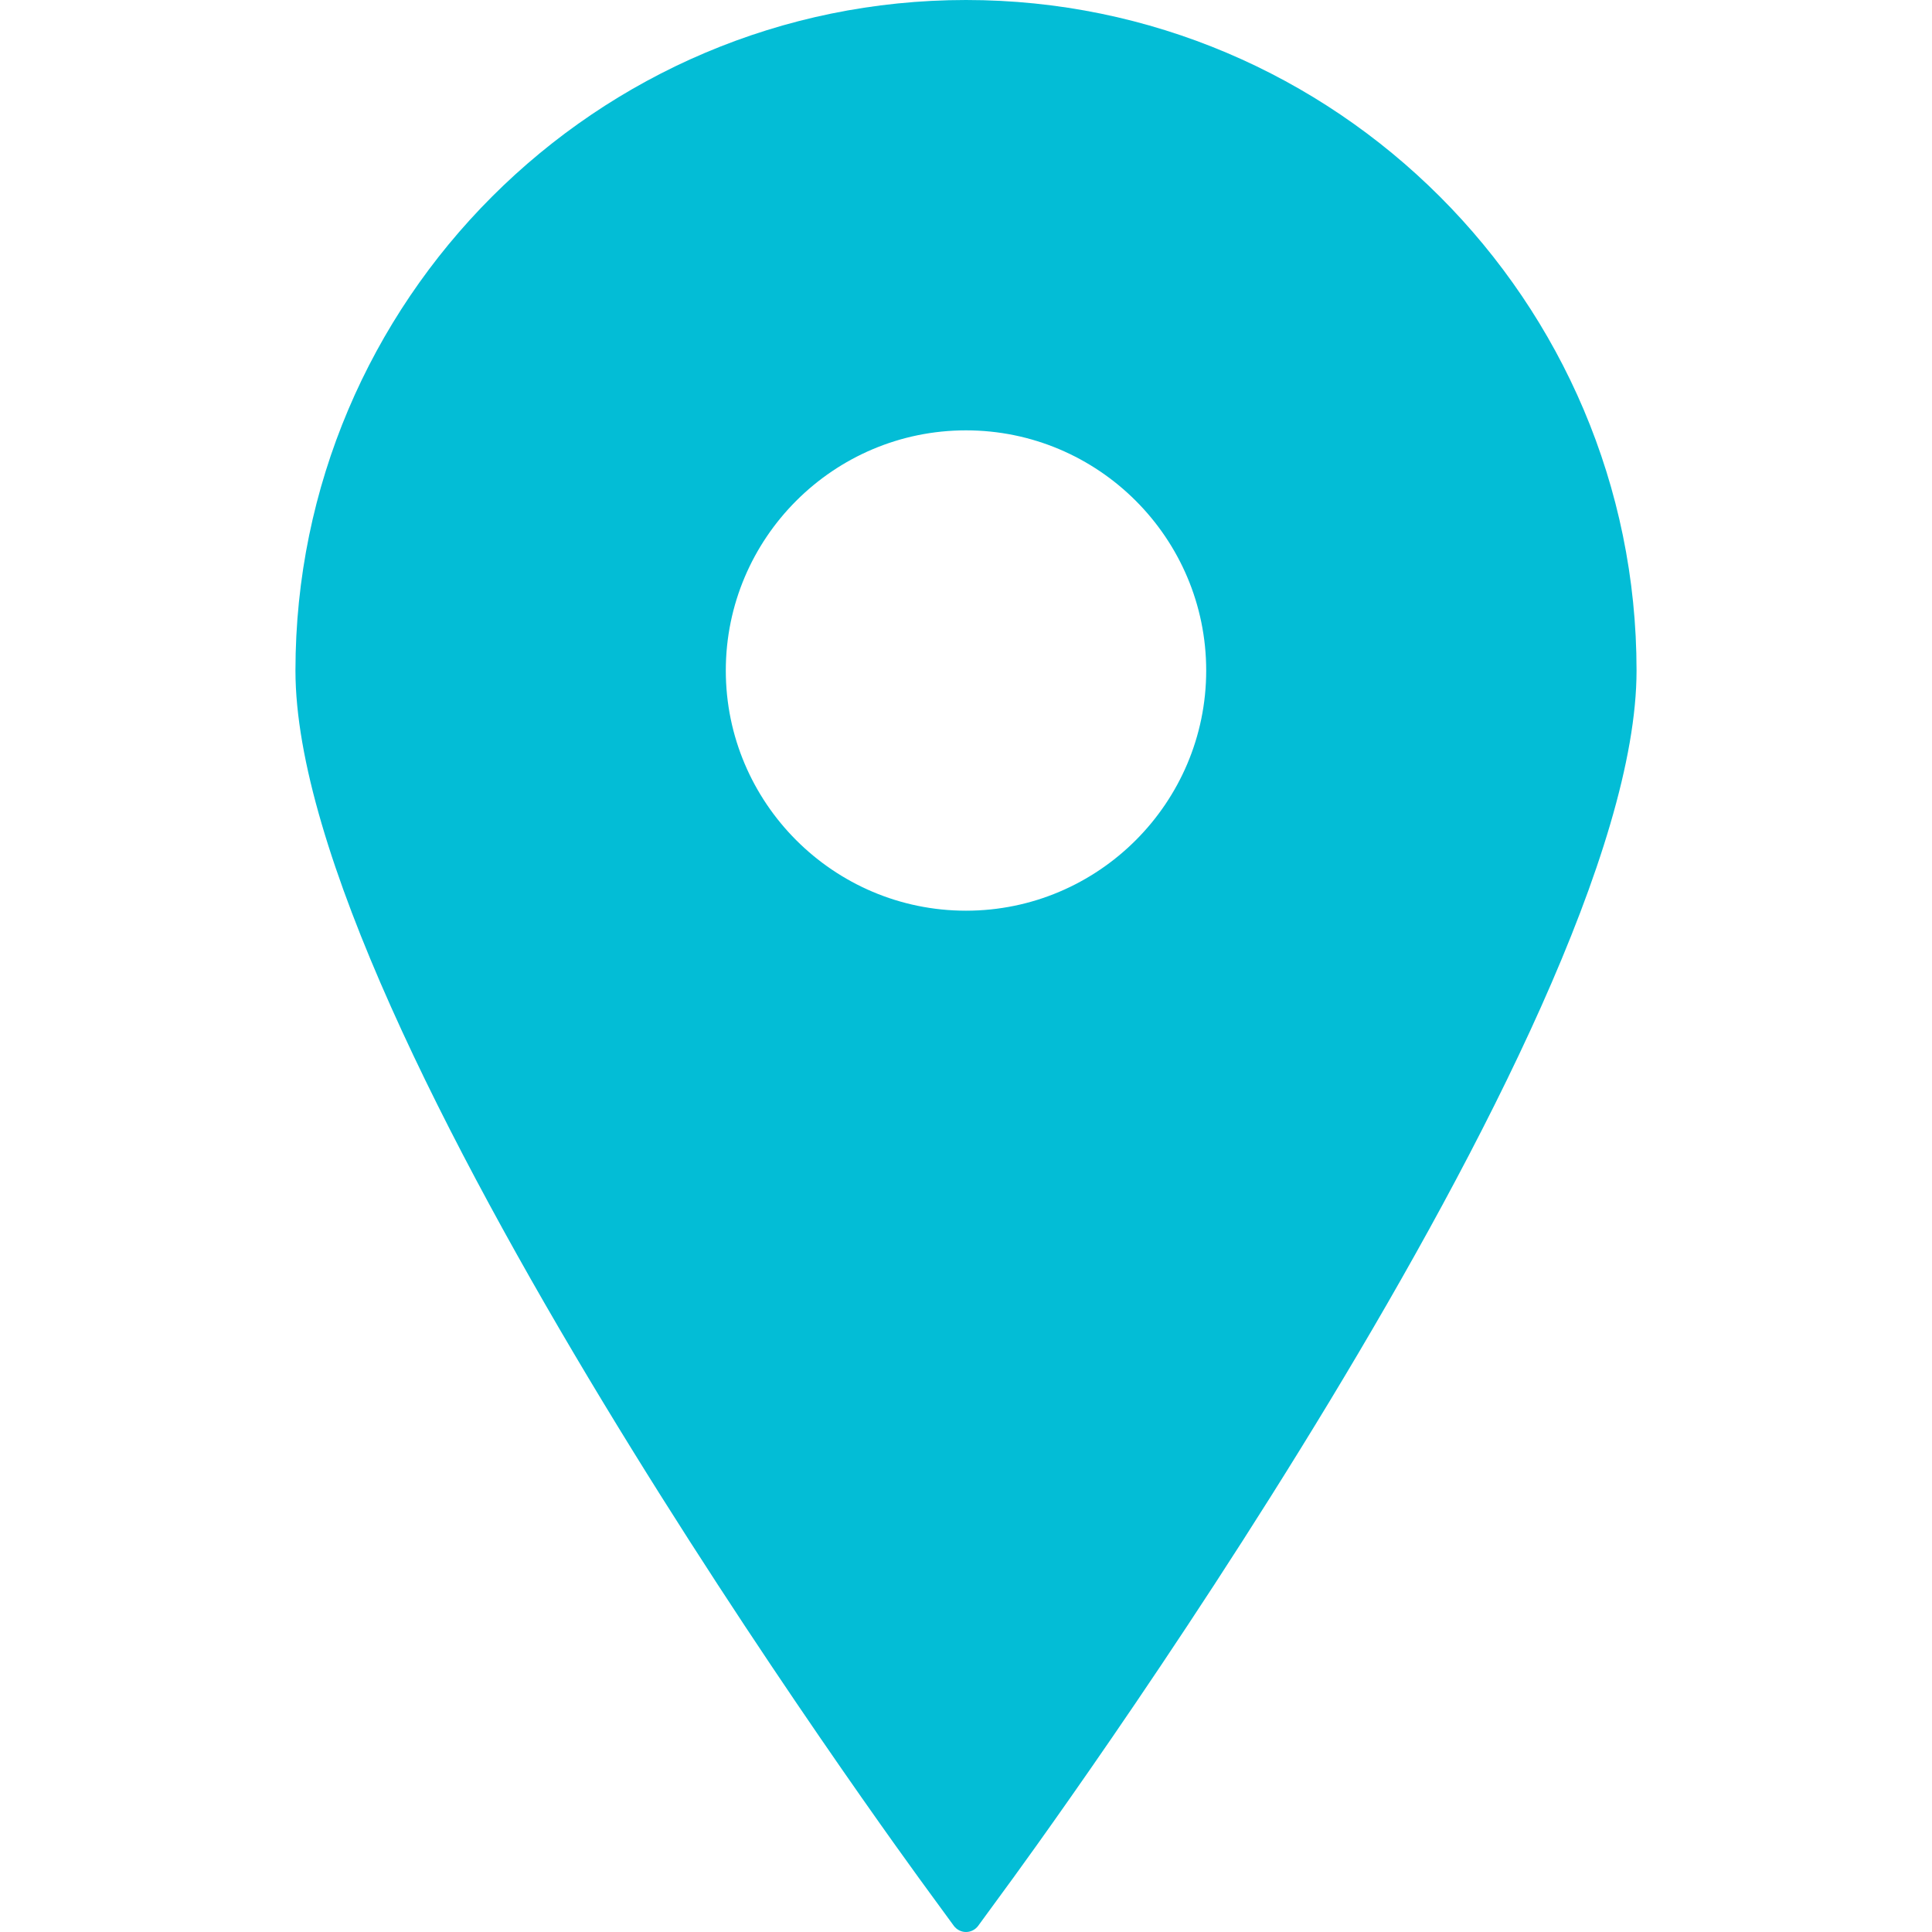 <?xml version="1.0" encoding="UTF-8"?>
<svg xmlns="http://www.w3.org/2000/svg" xmlns:xlink="http://www.w3.org/1999/xlink" width="40px" height="40px" viewBox="0 0 40 40" version="1.1">
<g id="surface1">
<path style=" stroke:none;fill-rule:nonzero;fill:rgb(1.176%,74.118%,83.922%);fill-opacity:1;" d="M 20 0 C 12.344 0 6.117 6.227 6.117 13.883 C 6.117 21.25 18.715 38.465 19.25 39.191 L 19.75 39.875 C 19.809 39.953 19.902 40 20 40 C 20.098 40 20.191 39.953 20.25 39.875 L 20.75 39.191 C 21.289 38.465 33.883 21.25 33.883 13.883 C 33.883 6.227 27.652 0 20 0 Z M 20 8.91 C 22.742 8.91 24.973 11.141 24.973 13.883 C 24.973 16.621 22.742 18.855 20 18.855 C 17.258 18.855 15.027 16.621 15.027 13.883 C 15.027 11.141 17.258 8.91 20 8.91 Z M 20 8.91 "/>
</g>
</svg>

